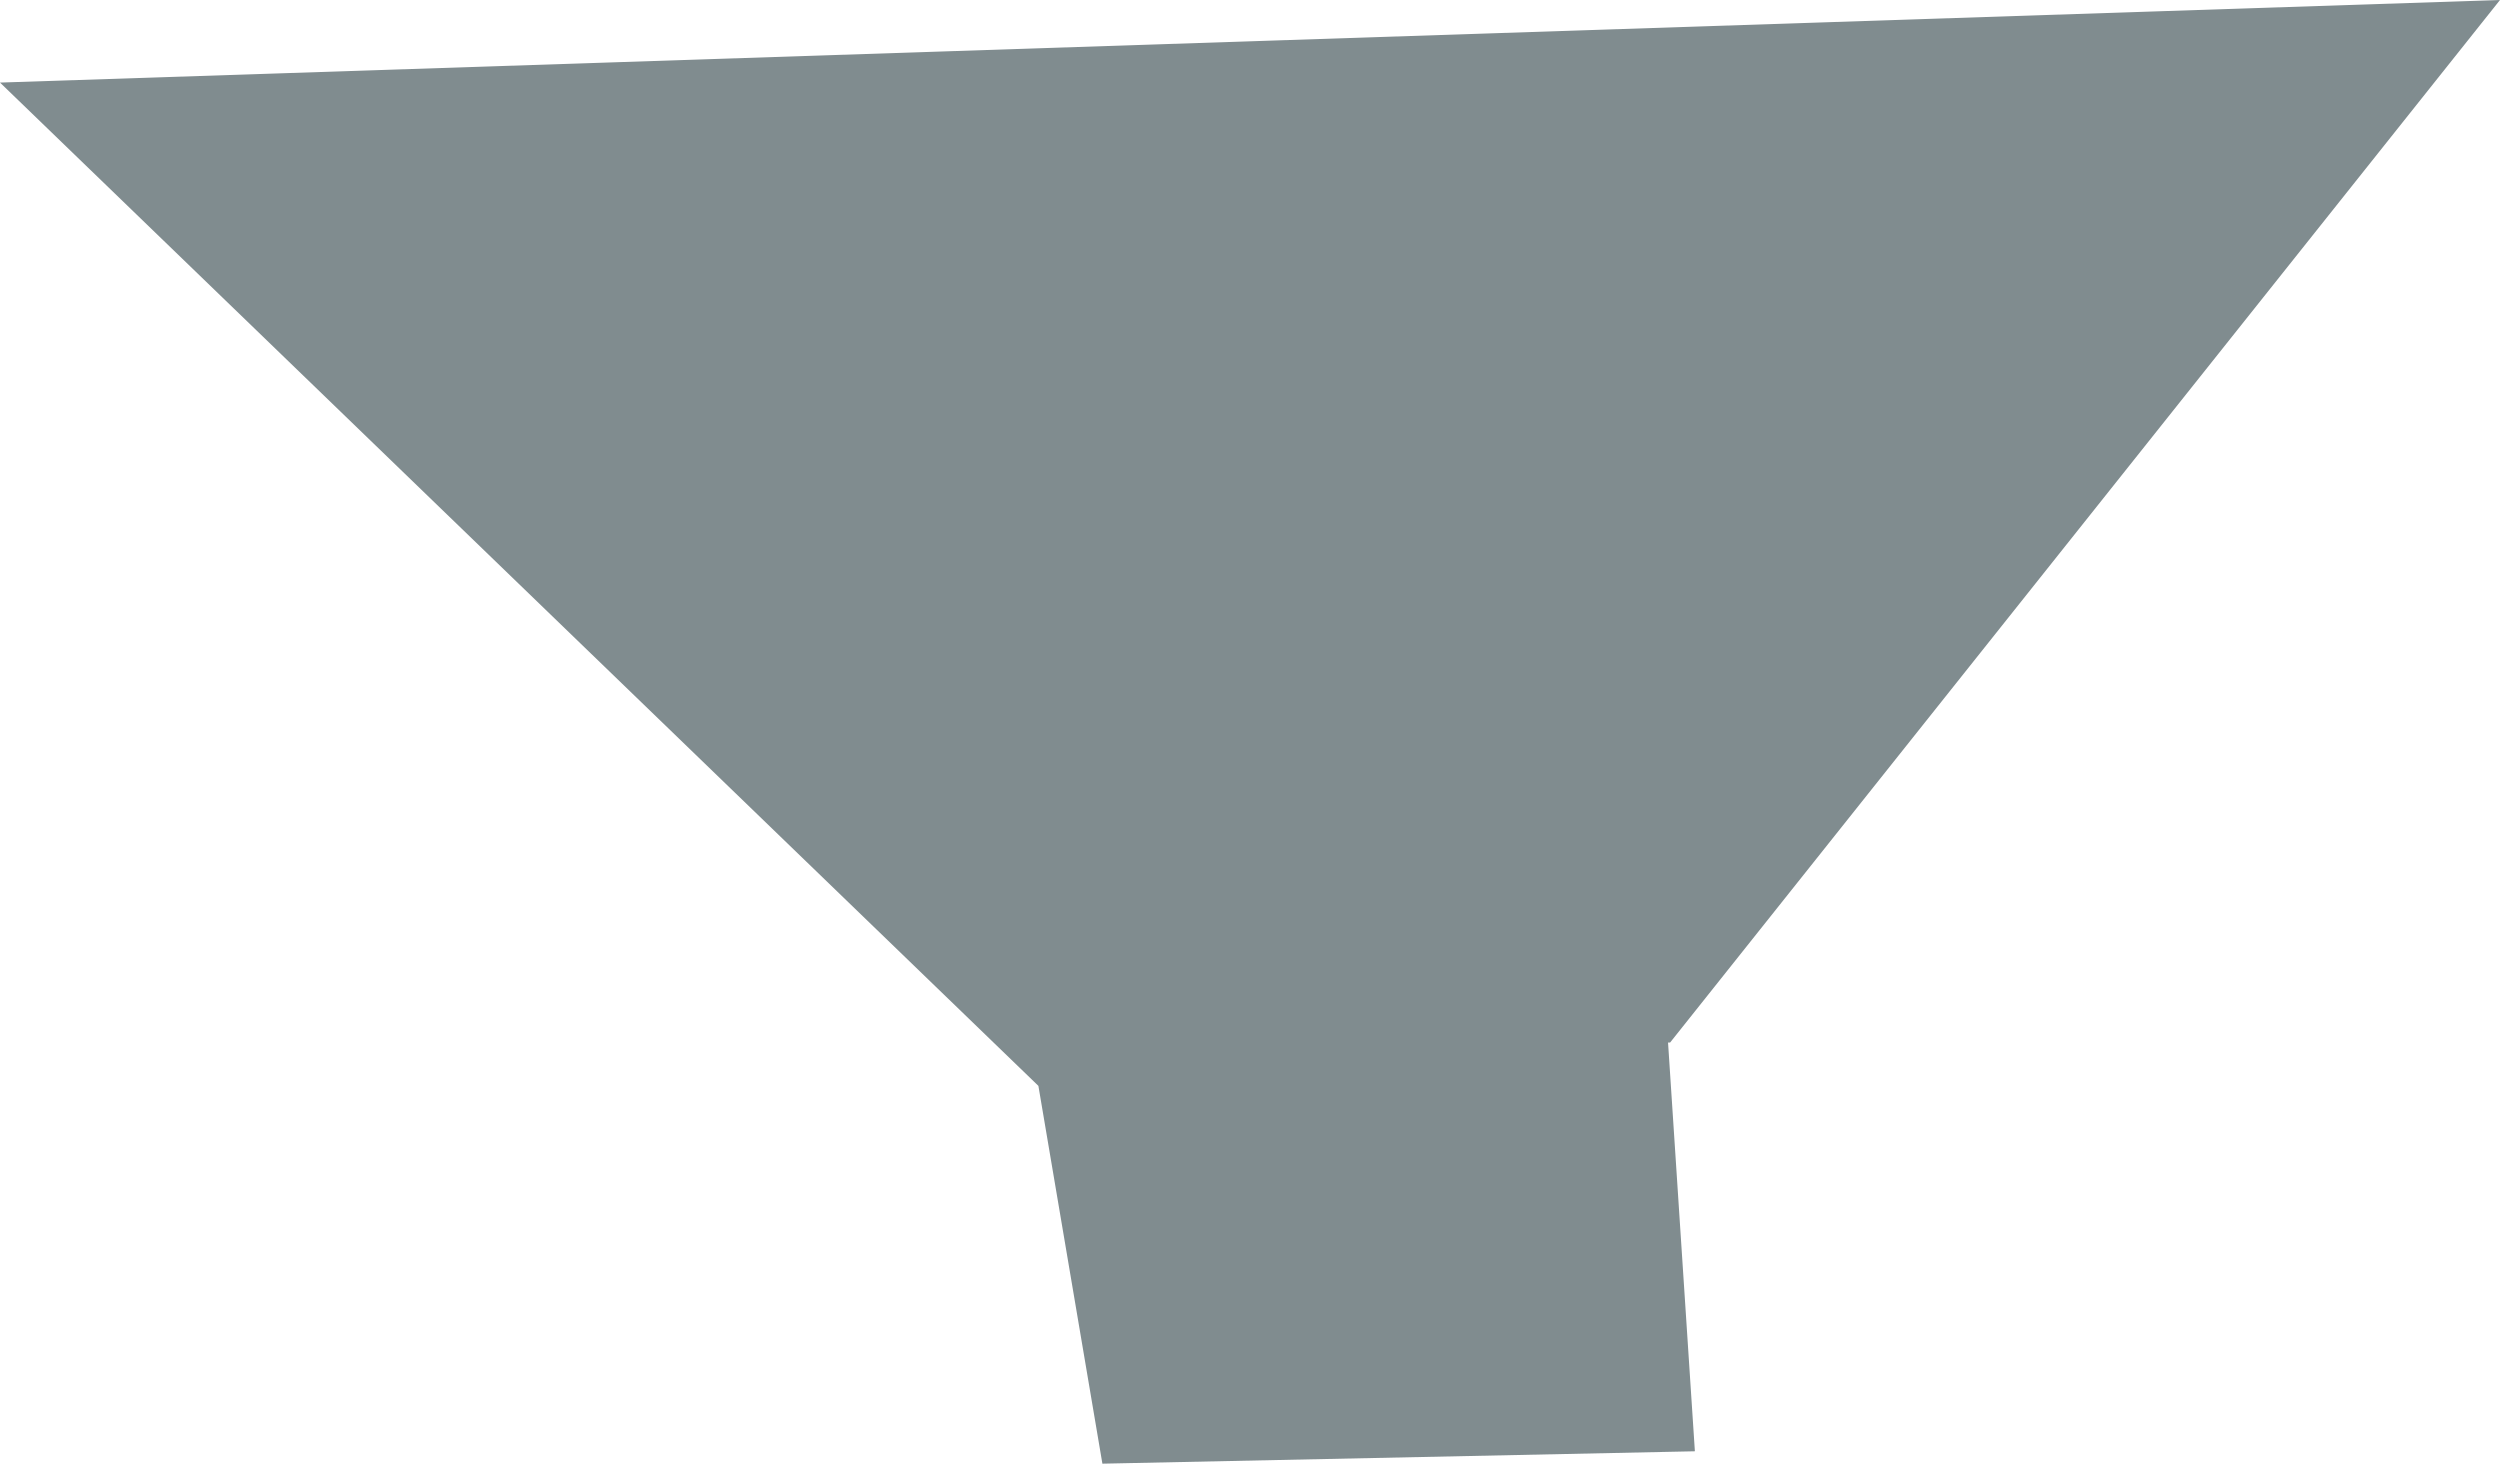 <!-- Generator: Adobe Illustrator 18.0.0, SVG Export Plug-In  -->
<svg version="1.1"
	 xmlns="http://www.w3.org/2000/svg" xmlns:xlink="http://www.w3.org/1999/xlink" xmlns:a="http://ns.adobe.com/AdobeSVGViewerExtensions/3.0/"
	 x="0px" y="0px" width="121.1px" height="70.9px" viewBox="0 0 121.1 70.9" enable-background="new 0 0 121.1 70.9"
	 xml:space="preserve">
<defs>
</defs>
<polygon fill="#808C8F" points="80.9,50.5 121.1,0 0,4 50.3,52.6 53.4,70.9 82.1,70.3 80.8,50.5 "/>
</svg>
